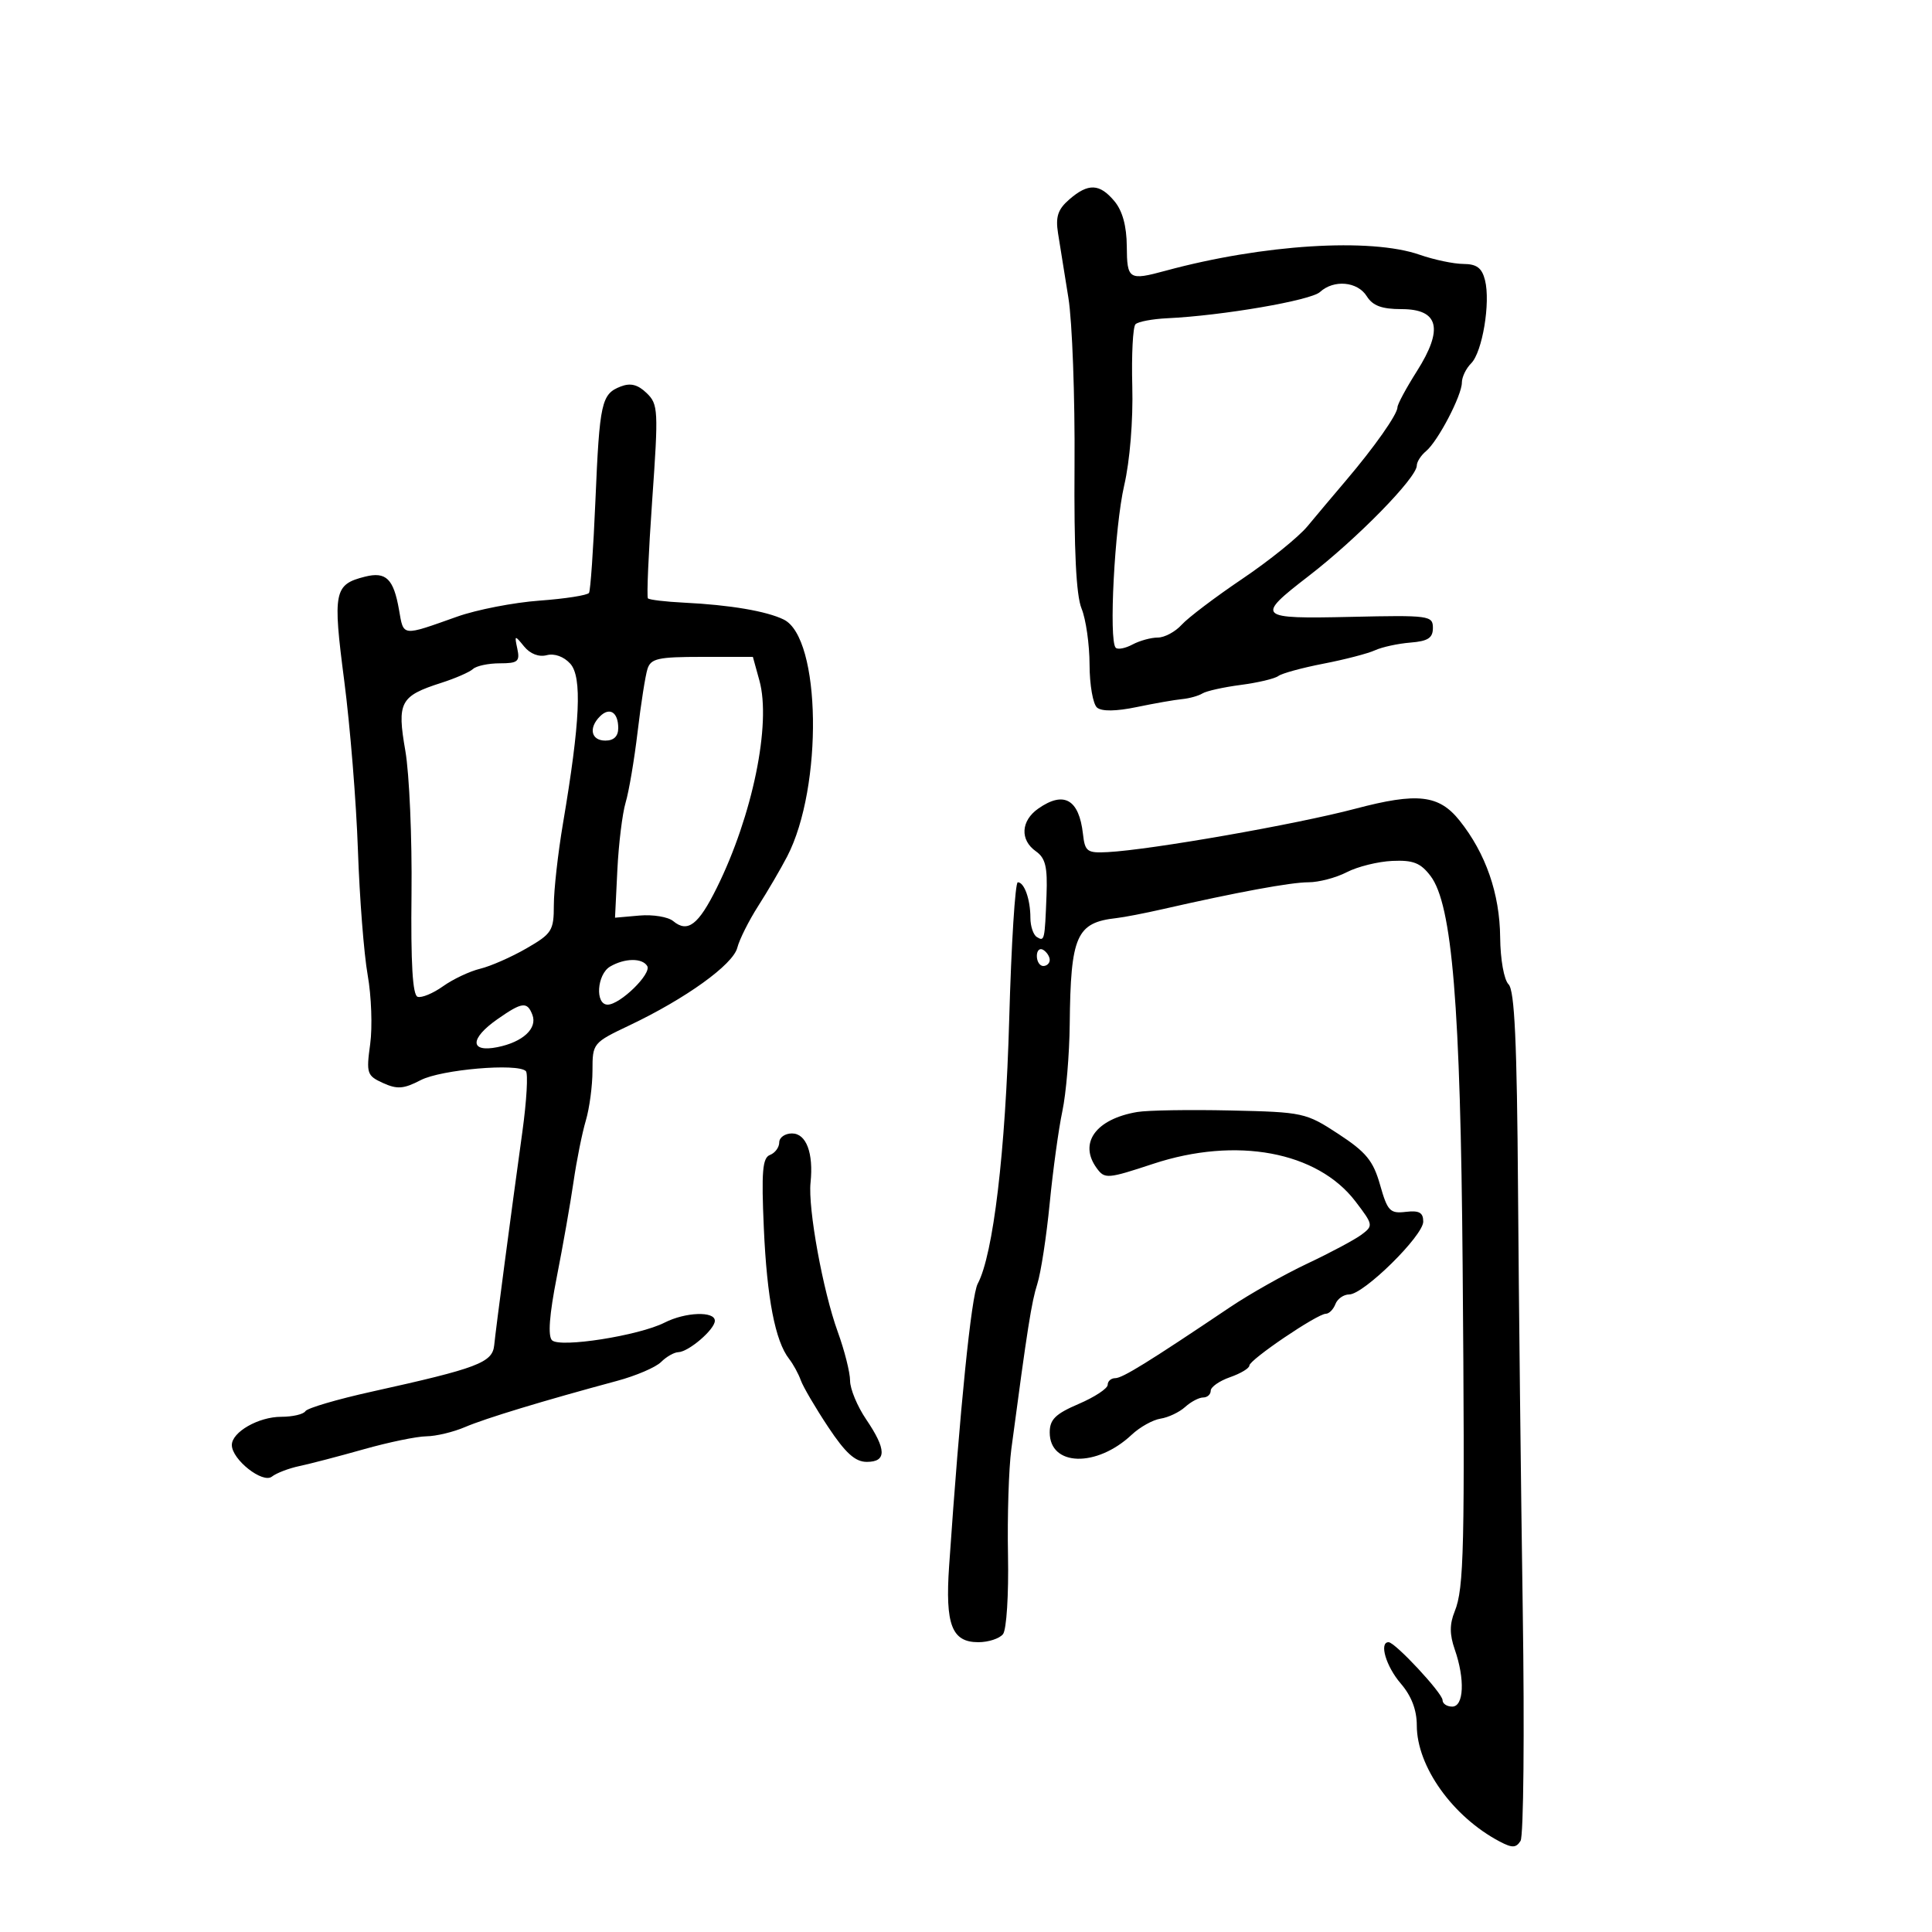 <svg xmlns="http://www.w3.org/2000/svg" width="300" height="300" viewBox="0 0 300 300" version="1.1">
	<path d="M 166.040 30.966 C 164.267 32.503, 163.886 33.647, 164.291 36.216 C 164.576 38.022, 165.300 42.533, 165.899 46.240 C 166.499 49.947, 166.928 61.647, 166.853 72.240 C 166.760 85.449, 167.103 92.442, 167.945 94.500 C 168.620 96.150, 169.179 100.070, 169.186 103.211 C 169.194 106.351, 169.719 109.352, 170.353 109.878 C 171.088 110.488, 173.313 110.458, 176.503 109.793 C 179.251 109.221, 182.423 108.665, 183.550 108.558 C 184.678 108.452, 186.103 108.054, 186.718 107.675 C 187.332 107.295, 190.009 106.701, 192.667 106.354 C 195.325 106.007, 197.950 105.385, 198.500 104.970 C 199.050 104.556, 202.200 103.695, 205.500 103.056 C 208.800 102.418, 212.400 101.483, 213.500 100.979 C 214.600 100.474, 217.075 99.935, 219 99.781 C 221.740 99.561, 222.500 99.066, 222.500 97.500 C 222.500 95.590, 221.929 95.513, 209.767 95.787 C 195.190 96.116, 194.907 95.844, 203.190 89.459 C 210.742 83.637, 220 74.181, 220 72.289 C 220 71.715, 220.646 70.709, 221.435 70.054 C 223.281 68.522, 227 61.400, 227 59.398 C 227 58.550, 227.648 57.209, 228.441 56.417 C 230.182 54.675, 231.465 46.987, 230.593 43.513 C 230.113 41.602, 229.308 40.997, 227.231 40.985 C 225.729 40.977, 222.674 40.335, 220.443 39.557 C 212.800 36.893, 196.071 37.945, 181 42.038 C 175.288 43.590, 175.003 43.411, 174.967 38.250 C 174.945 35.108, 174.298 32.738, 173.056 31.250 C 170.749 28.484, 168.984 28.412, 166.040 30.966 M 204.964 45.345 C 203.540 46.653, 189.796 49.015, 181.276 49.416 C 178.953 49.525, 176.722 49.945, 176.317 50.349 C 175.913 50.754, 175.690 55.099, 175.821 60.007 C 175.962 65.257, 175.445 71.583, 174.565 75.375 C 173.073 81.809, 172.150 99.484, 173.249 100.582 C 173.568 100.901, 174.738 100.676, 175.849 100.081 C 176.960 99.486, 178.728 99, 179.779 99 C 180.830 99, 182.501 98.104, 183.491 97.010 C 184.482 95.915, 188.714 92.711, 192.896 89.889 C 197.078 87.068, 201.625 83.403, 203 81.744 C 204.375 80.086, 207.075 76.878, 209 74.615 C 213.430 69.406, 217 64.329, 217 63.236 C 217 62.772, 218.353 60.258, 220.007 57.649 C 224.183 51.066, 223.428 48, 217.632 48 C 214.564 48, 213.155 47.478, 212.232 46 C 210.799 43.705, 207.111 43.373, 204.964 45.345 M 96.389 60.013 C 93.389 61.178, 93.103 62.468, 92.456 77.732 C 92.137 85.244, 91.690 91.693, 91.461 92.062 C 91.233 92.432, 87.773 92.973, 83.773 93.265 C 79.773 93.557, 74.025 94.674, 71 95.748 C 62.311 98.832, 62.689 98.876, 61.961 94.699 C 61.120 89.876, 59.943 88.725, 56.686 89.543 C 51.871 90.751, 51.650 91.854, 53.455 105.727 C 54.368 112.752, 55.324 124.575, 55.578 132 C 55.833 139.425, 56.514 148.158, 57.093 151.406 C 57.671 154.655, 57.846 159.483, 57.481 162.136 C 56.857 166.673, 56.976 167.032, 59.476 168.171 C 61.671 169.171, 62.689 169.094, 65.317 167.727 C 68.498 166.072, 80.383 165.050, 81.655 166.321 C 82.023 166.689, 81.779 170.930, 81.113 175.745 C 79.292 188.906, 77.011 206.192, 76.740 208.885 C 76.468 211.590, 74.204 212.448, 57.730 216.094 C 52.356 217.283, 47.717 218.648, 47.421 219.128 C 47.125 219.608, 45.434 220, 43.663 220 C 40.147 220, 36 222.371, 36 224.382 C 36 226.634, 40.791 230.412, 42.221 229.287 C 42.924 228.734, 44.850 227.997, 46.500 227.649 C 48.150 227.301, 52.650 226.126, 56.500 225.037 C 60.350 223.949, 64.722 223.045, 66.216 223.029 C 67.710 223.013, 70.410 222.366, 72.216 221.591 C 75.356 220.243, 84.383 217.502, 95.829 214.419 C 98.761 213.630, 101.830 212.313, 102.651 211.492 C 103.471 210.671, 104.673 209.985, 105.321 209.967 C 106.935 209.921, 111 206.430, 111 205.090 C 111 203.565, 106.431 203.731, 103.200 205.373 C 99.208 207.403, 86.928 209.328, 85.715 208.115 C 85.055 207.455, 85.304 204.152, 86.454 198.310 C 87.408 193.464, 88.580 186.800, 89.058 183.500 C 89.536 180.200, 90.394 175.928, 90.964 174.007 C 91.534 172.085, 92 168.585, 92 166.229 C 92 161.996, 92.070 161.911, 97.750 159.213 C 106.486 155.064, 113.821 149.784, 114.487 147.167 C 114.813 145.884, 116.279 142.959, 117.744 140.667 C 119.210 138.375, 121.227 134.925, 122.227 133 C 127.824 122.228, 127.491 99.048, 121.699 96.204 C 119.041 94.898, 113.329 93.929, 106.245 93.582 C 103.355 93.440, 100.819 93.138, 100.610 92.912 C 100.401 92.685, 100.699 85.833, 101.272 77.685 C 102.259 63.666, 102.213 62.772, 100.407 61.032 C 99.041 59.714, 97.902 59.425, 96.389 60.013 M 80.332 100.750 C 80.752 102.715, 80.407 103, 77.606 103 C 75.843 103, 73.973 103.396, 73.450 103.879 C 72.927 104.363, 70.712 105.331, 68.528 106.030 C 62.129 108.079, 61.625 109.028, 62.939 116.570 C 63.563 120.154, 63.995 130.134, 63.899 138.747 C 63.777 149.589, 64.069 154.523, 64.847 154.782 C 65.465 154.988, 67.242 154.252, 68.796 153.145 C 70.350 152.038, 72.945 150.814, 74.561 150.425 C 76.177 150.035, 79.412 148.613, 81.750 147.263 C 85.704 144.981, 86 144.513, 86 140.536 C 86 138.185, 86.638 132.491, 87.417 127.881 C 90.094 112.049, 90.410 105.111, 88.550 103.055 C 87.551 101.951, 86.092 101.425, 84.897 101.737 C 83.672 102.057, 82.322 101.536, 81.380 100.379 C 79.912 98.575, 79.871 98.589, 80.332 100.750 M 100.537 103.884 C 100.208 104.920, 99.520 109.308, 99.008 113.634 C 98.496 117.960, 97.660 122.897, 97.150 124.604 C 96.640 126.311, 96.061 131.036, 95.862 135.104 L 95.500 142.500 99.297 142.166 C 101.385 141.983, 103.742 142.371, 104.534 143.028 C 106.786 144.897, 108.451 143.624, 111.311 137.846 C 116.851 126.655, 119.780 112.409, 117.923 105.684 L 116.906 102 109.020 102 C 102.175 102, 101.056 102.249, 100.537 103.884 M 93.160 111.240 C 91.355 113.045, 91.792 115, 94 115 C 95.313 115, 96 114.333, 96 113.059 C 96 110.596, 94.661 109.739, 93.160 111.240 M 161.223 125.557 C 158.515 127.453, 158.351 130.430, 160.858 132.193 C 162.337 133.234, 162.672 134.620, 162.503 139 C 162.231 146.058, 162.190 146.235, 161 145.500 C 160.450 145.160, 160 143.820, 160 142.523 C 160 139.667, 159.056 137, 158.045 137 C 157.638 137, 157.037 146.563, 156.710 158.250 C 156.134 178.853, 154.232 194.829, 151.819 199.338 C 150.829 201.189, 149.052 218.726, 147.378 243.178 C 146.754 252.290, 147.793 255, 151.913 255 C 153.476 255, 155.200 254.438, 155.745 253.750 C 156.294 253.057, 156.640 247.600, 156.522 241.500 C 156.405 235.450, 156.638 228.025, 157.040 225 C 159.539 206.206, 160.173 202.179, 161.075 199.362 C 161.628 197.637, 162.492 192.012, 162.995 186.862 C 163.498 181.713, 164.384 175.267, 164.964 172.538 C 165.544 169.809, 166.058 163.734, 166.106 159.038 C 166.247 145.272, 167.136 143.256, 173.374 142.559 C 174.543 142.429, 177.750 141.809, 180.500 141.182 C 192.115 138.534, 200.432 137, 203.172 137 C 204.782 137, 207.465 136.294, 209.133 135.431 C 210.802 134.568, 213.979 133.781, 216.192 133.681 C 219.442 133.535, 220.586 133.986, 222.135 136.023 C 225.497 140.449, 226.787 156.103, 227.118 196.500 C 227.478 240.425, 227.335 246.638, 225.884 250.219 C 225.081 252.202, 225.083 253.800, 225.891 256.118 C 227.501 260.737, 227.314 265, 225.500 265 C 224.675 265, 224 264.551, 224 264.001 C 224 262.917, 216.627 255, 215.617 255 C 214.116 255, 215.220 258.753, 217.501 261.406 C 219.168 263.344, 220 265.513, 220 267.921 C 220 274.298, 225.579 282.112, 232.877 285.955 C 234.814 286.975, 235.413 286.956, 236.110 285.853 C 236.580 285.109, 236.734 268.975, 236.451 250 C 236.168 231.025, 235.838 201.685, 235.718 184.800 C 235.555 161.816, 235.186 153.785, 234.250 152.850 C 233.540 152.140, 232.976 148.984, 232.944 145.550 C 232.881 138.766, 230.710 132.516, 226.645 127.421 C 223.442 123.408, 220.099 123.027, 210.460 125.577 C 201.237 128.016, 178.709 131.964, 172 132.316 C 168.803 132.484, 168.471 132.240, 168.162 129.500 C 167.553 124.108, 165.200 122.771, 161.223 125.557 M 161 148.441 C 161 149.298, 161.450 150, 162 150 C 162.550 150, 163 149.577, 163 149.059 C 163 148.541, 162.550 147.840, 162 147.500 C 161.450 147.160, 161 147.584, 161 148.441 M 94.750 150.080 C 92.687 151.282, 92.371 156, 94.354 156 C 96.297 156, 101.229 151.179, 100.497 149.996 C 99.713 148.727, 97.005 148.767, 94.750 150.080 M 77.253 158.250 C 72.928 161.274, 72.919 163.466, 77.237 162.603 C 81.190 161.812, 83.480 159.693, 82.668 157.578 C 81.864 155.483, 81.071 155.581, 77.253 158.250 M 176.590 172.670 C 170.141 173.764, 167.451 177.499, 170.303 181.400 C 171.543 183.096, 171.965 183.063, 179.053 180.722 C 191.969 176.457, 204.557 178.797, 210.483 186.566 C 213.240 190.181, 213.267 190.332, 211.412 191.719 C 210.360 192.504, 206.585 194.520, 203.023 196.199 C 199.461 197.878, 194.061 200.923, 191.023 202.965 C 178.308 211.516, 174.290 214, 173.177 214 C 172.530 214, 172 214.466, 172 215.036 C 172 215.605, 169.975 216.939, 167.500 218 C 163.881 219.551, 163 220.418, 163 222.429 C 163 227.708, 170.270 227.913, 175.725 222.789 C 176.996 221.594, 179.017 220.468, 180.216 220.285 C 181.414 220.102, 183.129 219.288, 184.026 218.476 C 184.923 217.664, 186.185 217, 186.829 217 C 187.473 217, 188 216.527, 188 215.948 C 188 215.369, 189.350 214.425, 191 213.850 C 192.650 213.275, 194 212.462, 194 212.044 C 194 211.147, 204.553 204, 205.878 204 C 206.377 204, 207.045 203.325, 207.362 202.500 C 207.678 201.675, 208.645 201, 209.511 201 C 211.747 201, 221 191.893, 221 189.692 C 221 188.284, 220.369 187.932, 218.288 188.178 C 215.842 188.468, 215.451 188.058, 214.298 183.990 C 213.236 180.246, 212.140 178.905, 207.833 176.085 C 202.777 172.775, 202.356 172.684, 191.073 172.434 C 184.708 172.293, 178.190 172.399, 176.590 172.670 M 121 177.393 C 121 178.159, 120.354 179.034, 119.564 179.337 C 118.397 179.785, 118.218 181.908, 118.607 190.694 C 119.089 201.590, 120.373 208.240, 122.526 211 C 123.169 211.825, 123.989 213.323, 124.347 214.329 C 124.705 215.335, 126.617 218.597, 128.596 221.579 C 131.290 225.638, 132.798 227, 134.597 227 C 137.698 227, 137.669 225.075, 134.500 220.405 C 133.125 218.379, 132 215.676, 132 214.398 C 132 213.120, 131.136 209.696, 130.080 206.788 C 127.783 200.461, 125.445 187.631, 125.861 183.635 C 126.339 179.035, 125.195 176, 122.981 176 C 121.891 176, 121 176.627, 121 177.393" stroke="none" fill="black" fill-rule="evenodd"/>
</svg>
